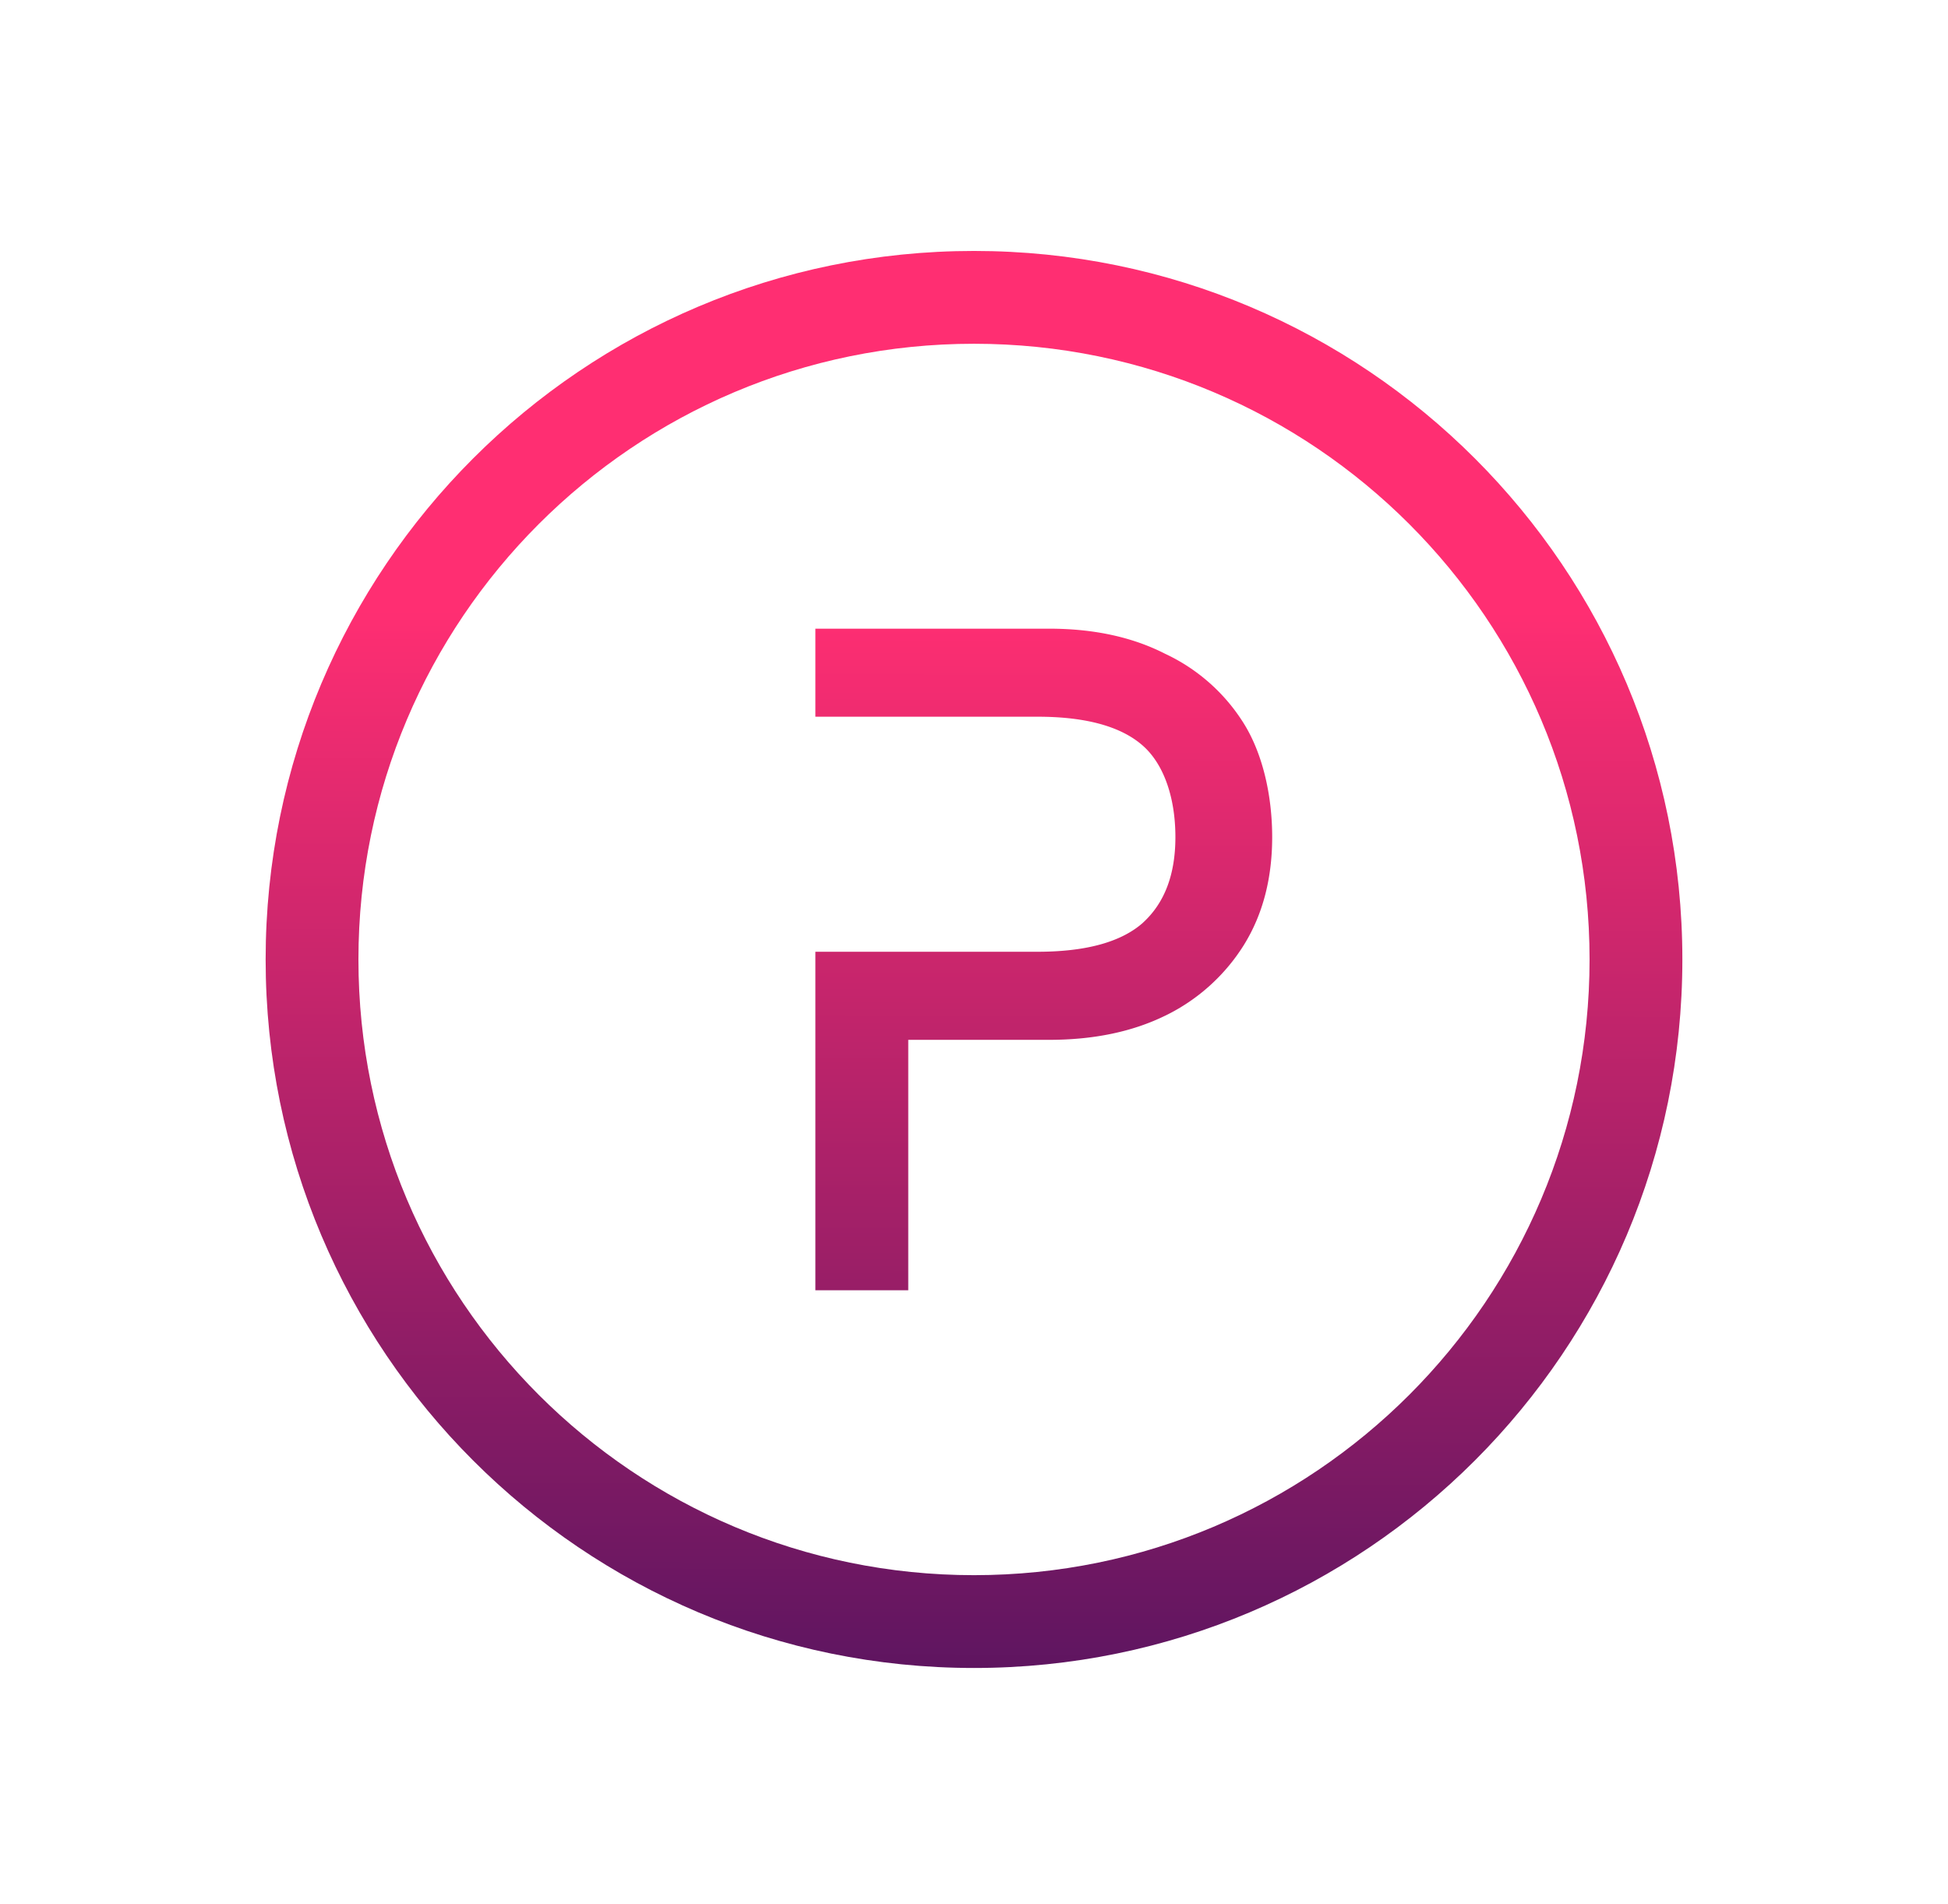 <svg fill="none" height="43" width="44" xmlns="http://www.w3.org/2000/svg">
    <defs>
        <linearGradient gradientUnits="userSpaceOnUse" id="polyx__c" x1="79.87" x2="79.813" y1="11.243"
            y2="40.035">
            <stop stop-color="#FF2E72" />
            <stop offset=".935" stop-color="#4A125E" />
        </linearGradient>
        <linearGradient gradientUnits="userSpaceOnUse" id="polyx__d" x1="79.87" x2="79.813" y1="11.243"
            y2="40.035">
            <stop stop-color="#FF2E72" />
            <stop offset=".935" stop-color="#4A125E" />
        </linearGradient>
        <clipPath id="polyx__a">
            <path d="M0 0h32v32H0z" fill="#fff" transform="translate(6 3)" />
        </clipPath>
        <filter color-interpolation-filters="sRGB" filterUnits="userSpaceOnUse" height="42.667" id="polyx__b" width="42.667"
            x=".667" y=".333">
            <feFlood flood-opacity="0" result="BackgroundImageFix" />
            <feColorMatrix in="SourceAlpha" result="hardAlpha"
                values="0 0 0 0 0 0 0 0 0 0 0 0 0 0 0 0 0 0 127 0" />
            <feOffset dy="2.667" />
            <feGaussianBlur stdDeviation="2.667" />
            <feColorMatrix
                values="0 0 0 0 0.118 0 0 0 0 0.118 0 0 0 0 0.118 0 0 0 0.1 0" />
            <feBlend in2="BackgroundImageFix" result="effect1_dropShadow_2122_923" />
            <feBlend in="SourceGraphic" in2="effect1_dropShadow_2122_923" result="shape" />
        </filter>
    </defs>
    <g clip-path="url(#polyx__a)" filter="url(#polyx__b)">
        <path d="M22 35c8.837 0 16-7.163 16-16S30.837 3 22 3 6 10.163 6 19s7.163 16 16 16Z"
            fill="#fff"
            opacity=".9" />
        <path d="M25.817 18.17c-.48.426-1.262.656-2.384.656h-5.016v7.644h2.098v-5.655h3.182c.999 0 1.874-.18 2.618-.544h.001a4.322 4.322 0 0 0 1.78-1.598c.428-.69.639-1.504.639-2.436 0-.928-.209-1.873-.64-2.565a4.177 4.177 0 0 0-1.78-1.576c-.744-.38-1.619-.566-2.618-.566h-5.28v1.988h5.016c1.123 0 1.905.231 2.385.658.475.422.731 1.18.731 2.06 0 .856-.25 1.492-.732 1.933Z"
            fill="url(#polyx__c)" />
        <path clip-rule="evenodd" d="M38 19c0 8.837-7.163 16-16 16S6 27.837 6 19 13.163 3 22 3s16 7.163 16 16Zm-2.096 0c0 7.679-6.225 13.904-13.904 13.904S8.096 26.679 8.096 19 14.321 5.096 22 5.096 35.904 11.321 35.904 19Z"
            fill="url(#polyx__d)"
            fill-rule="evenodd" />
    </g>
</svg>
